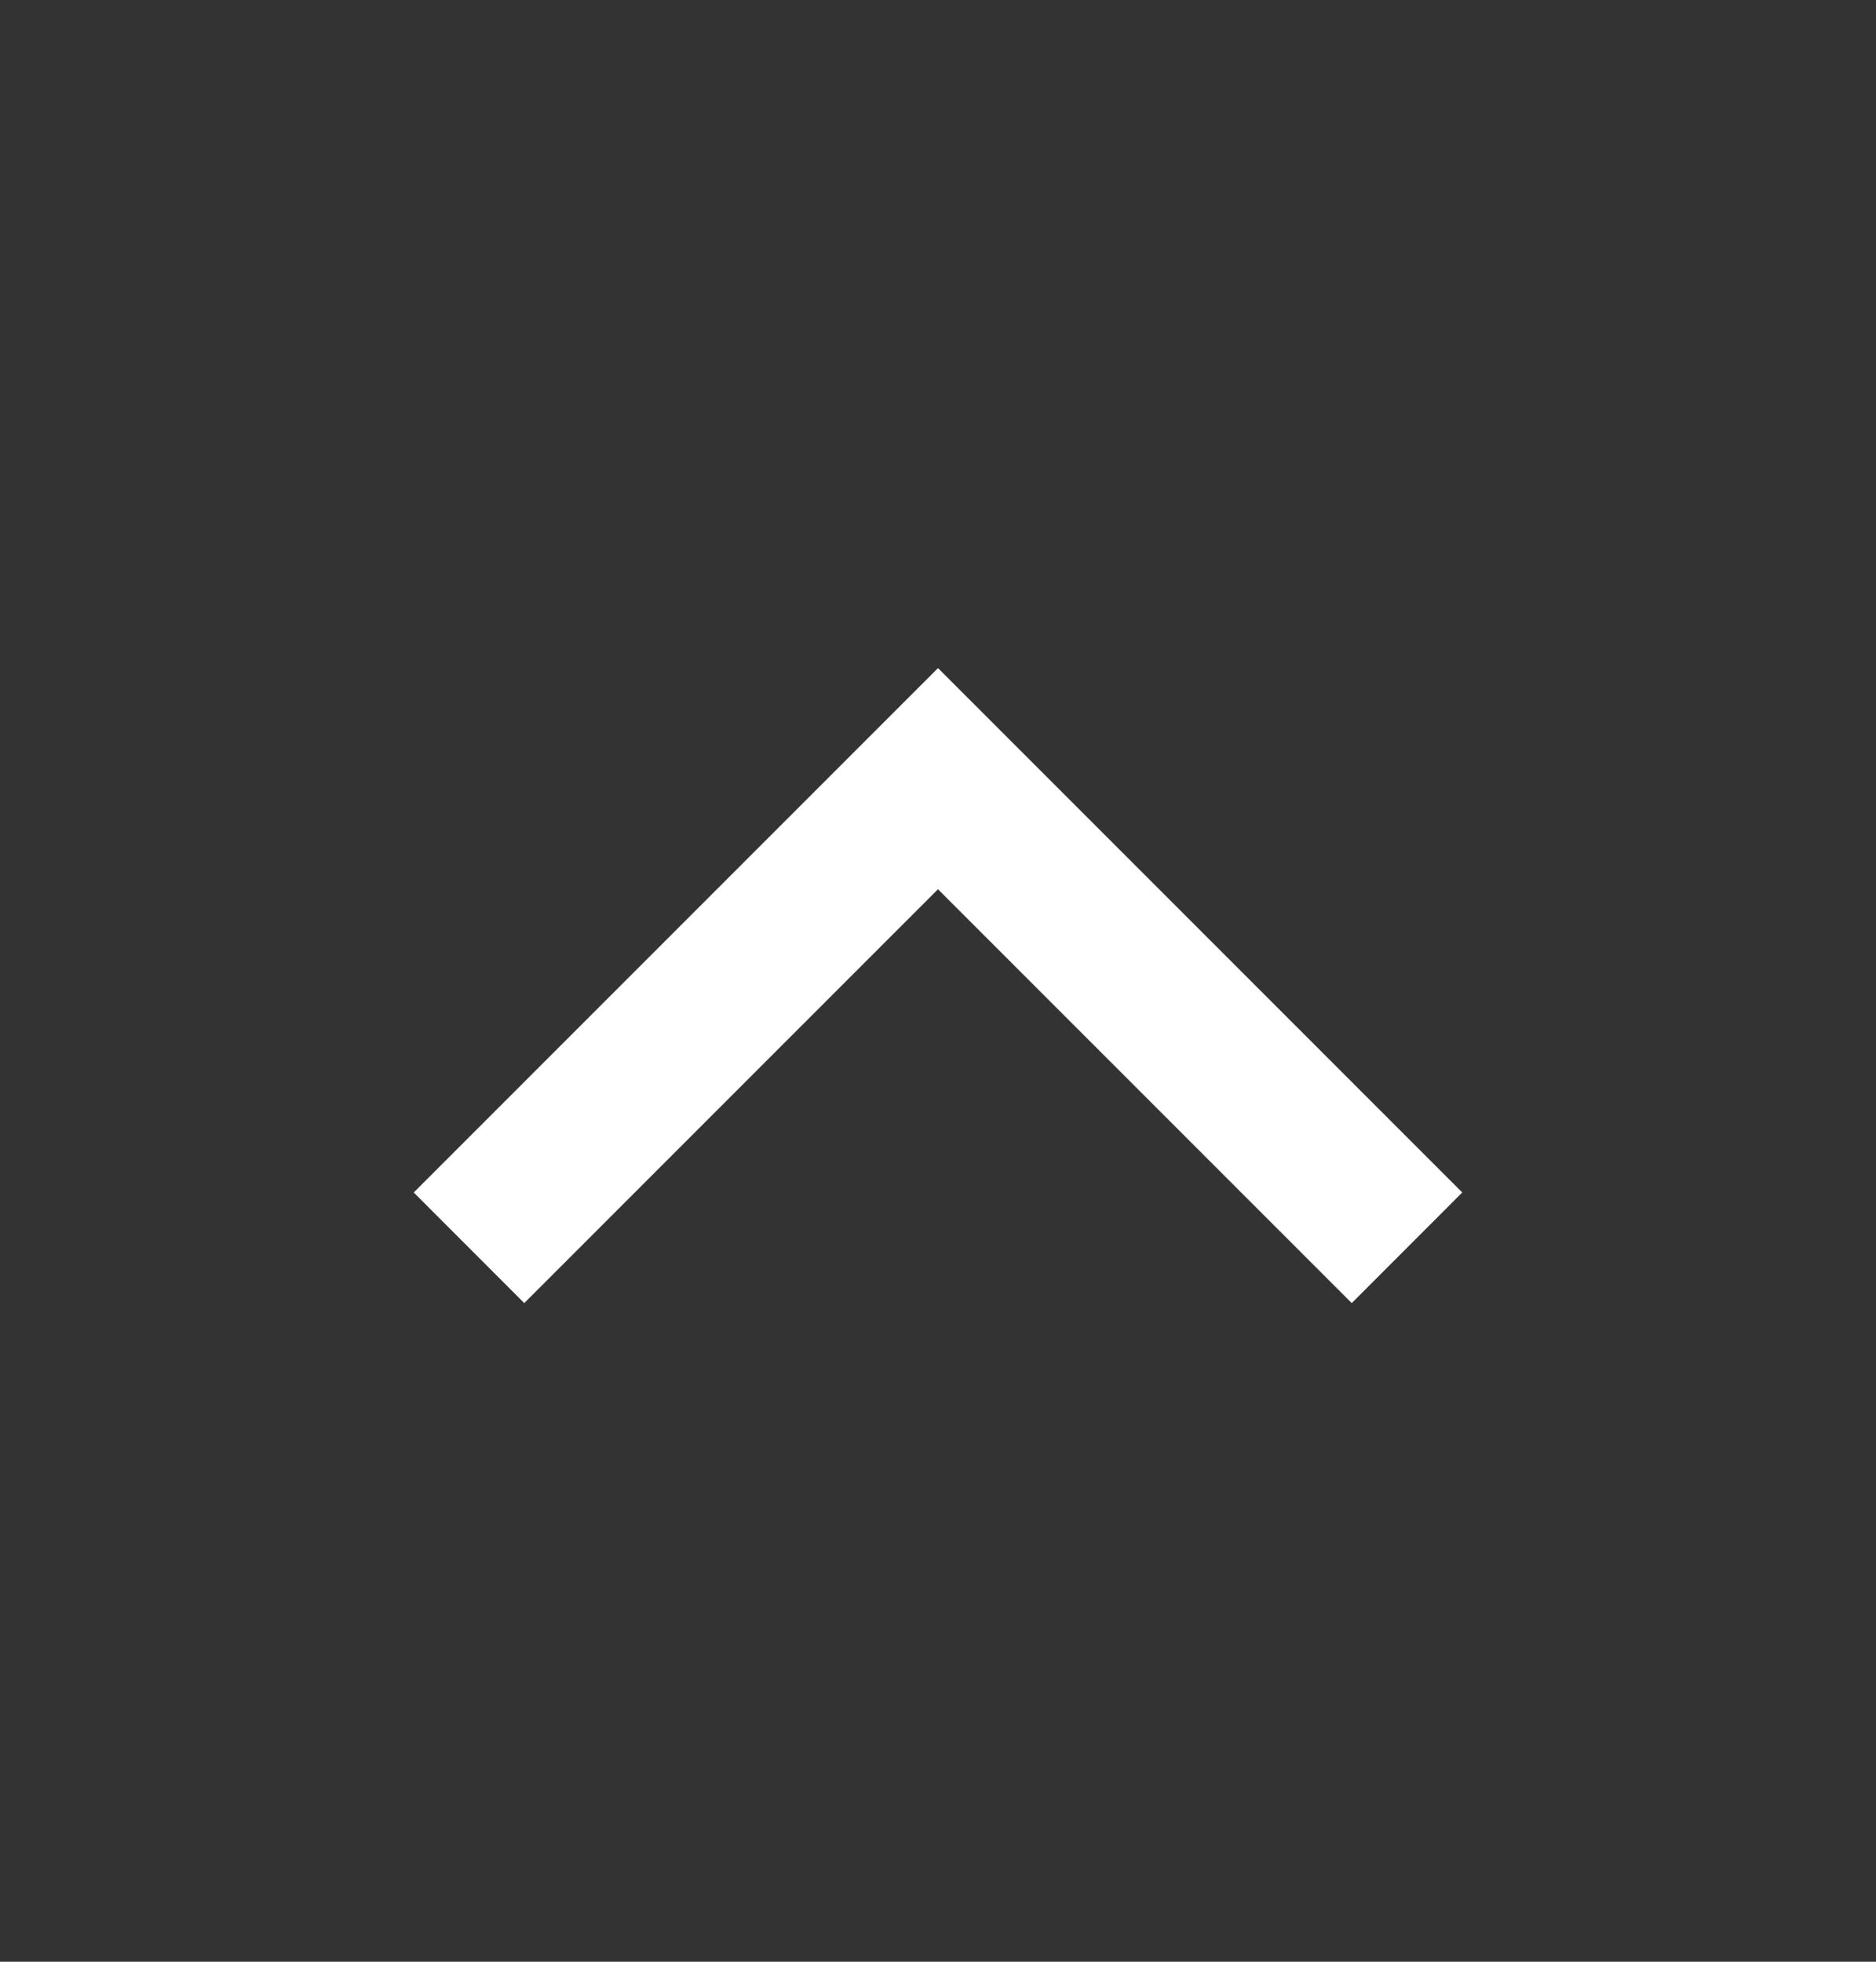 <svg width="22" height="23" viewBox="0 0 22 23" fill="none" xmlns="http://www.w3.org/2000/svg">
<rect x="0" y="0" width="22" height="23" fill="#333333" stroke="none"/>
<path d="M11 10.426L15.852 15.278L17.148 13.981L11 7.833L4.852 13.981L6.148 15.278L11 10.426Z" fill="white"/>
</svg>
